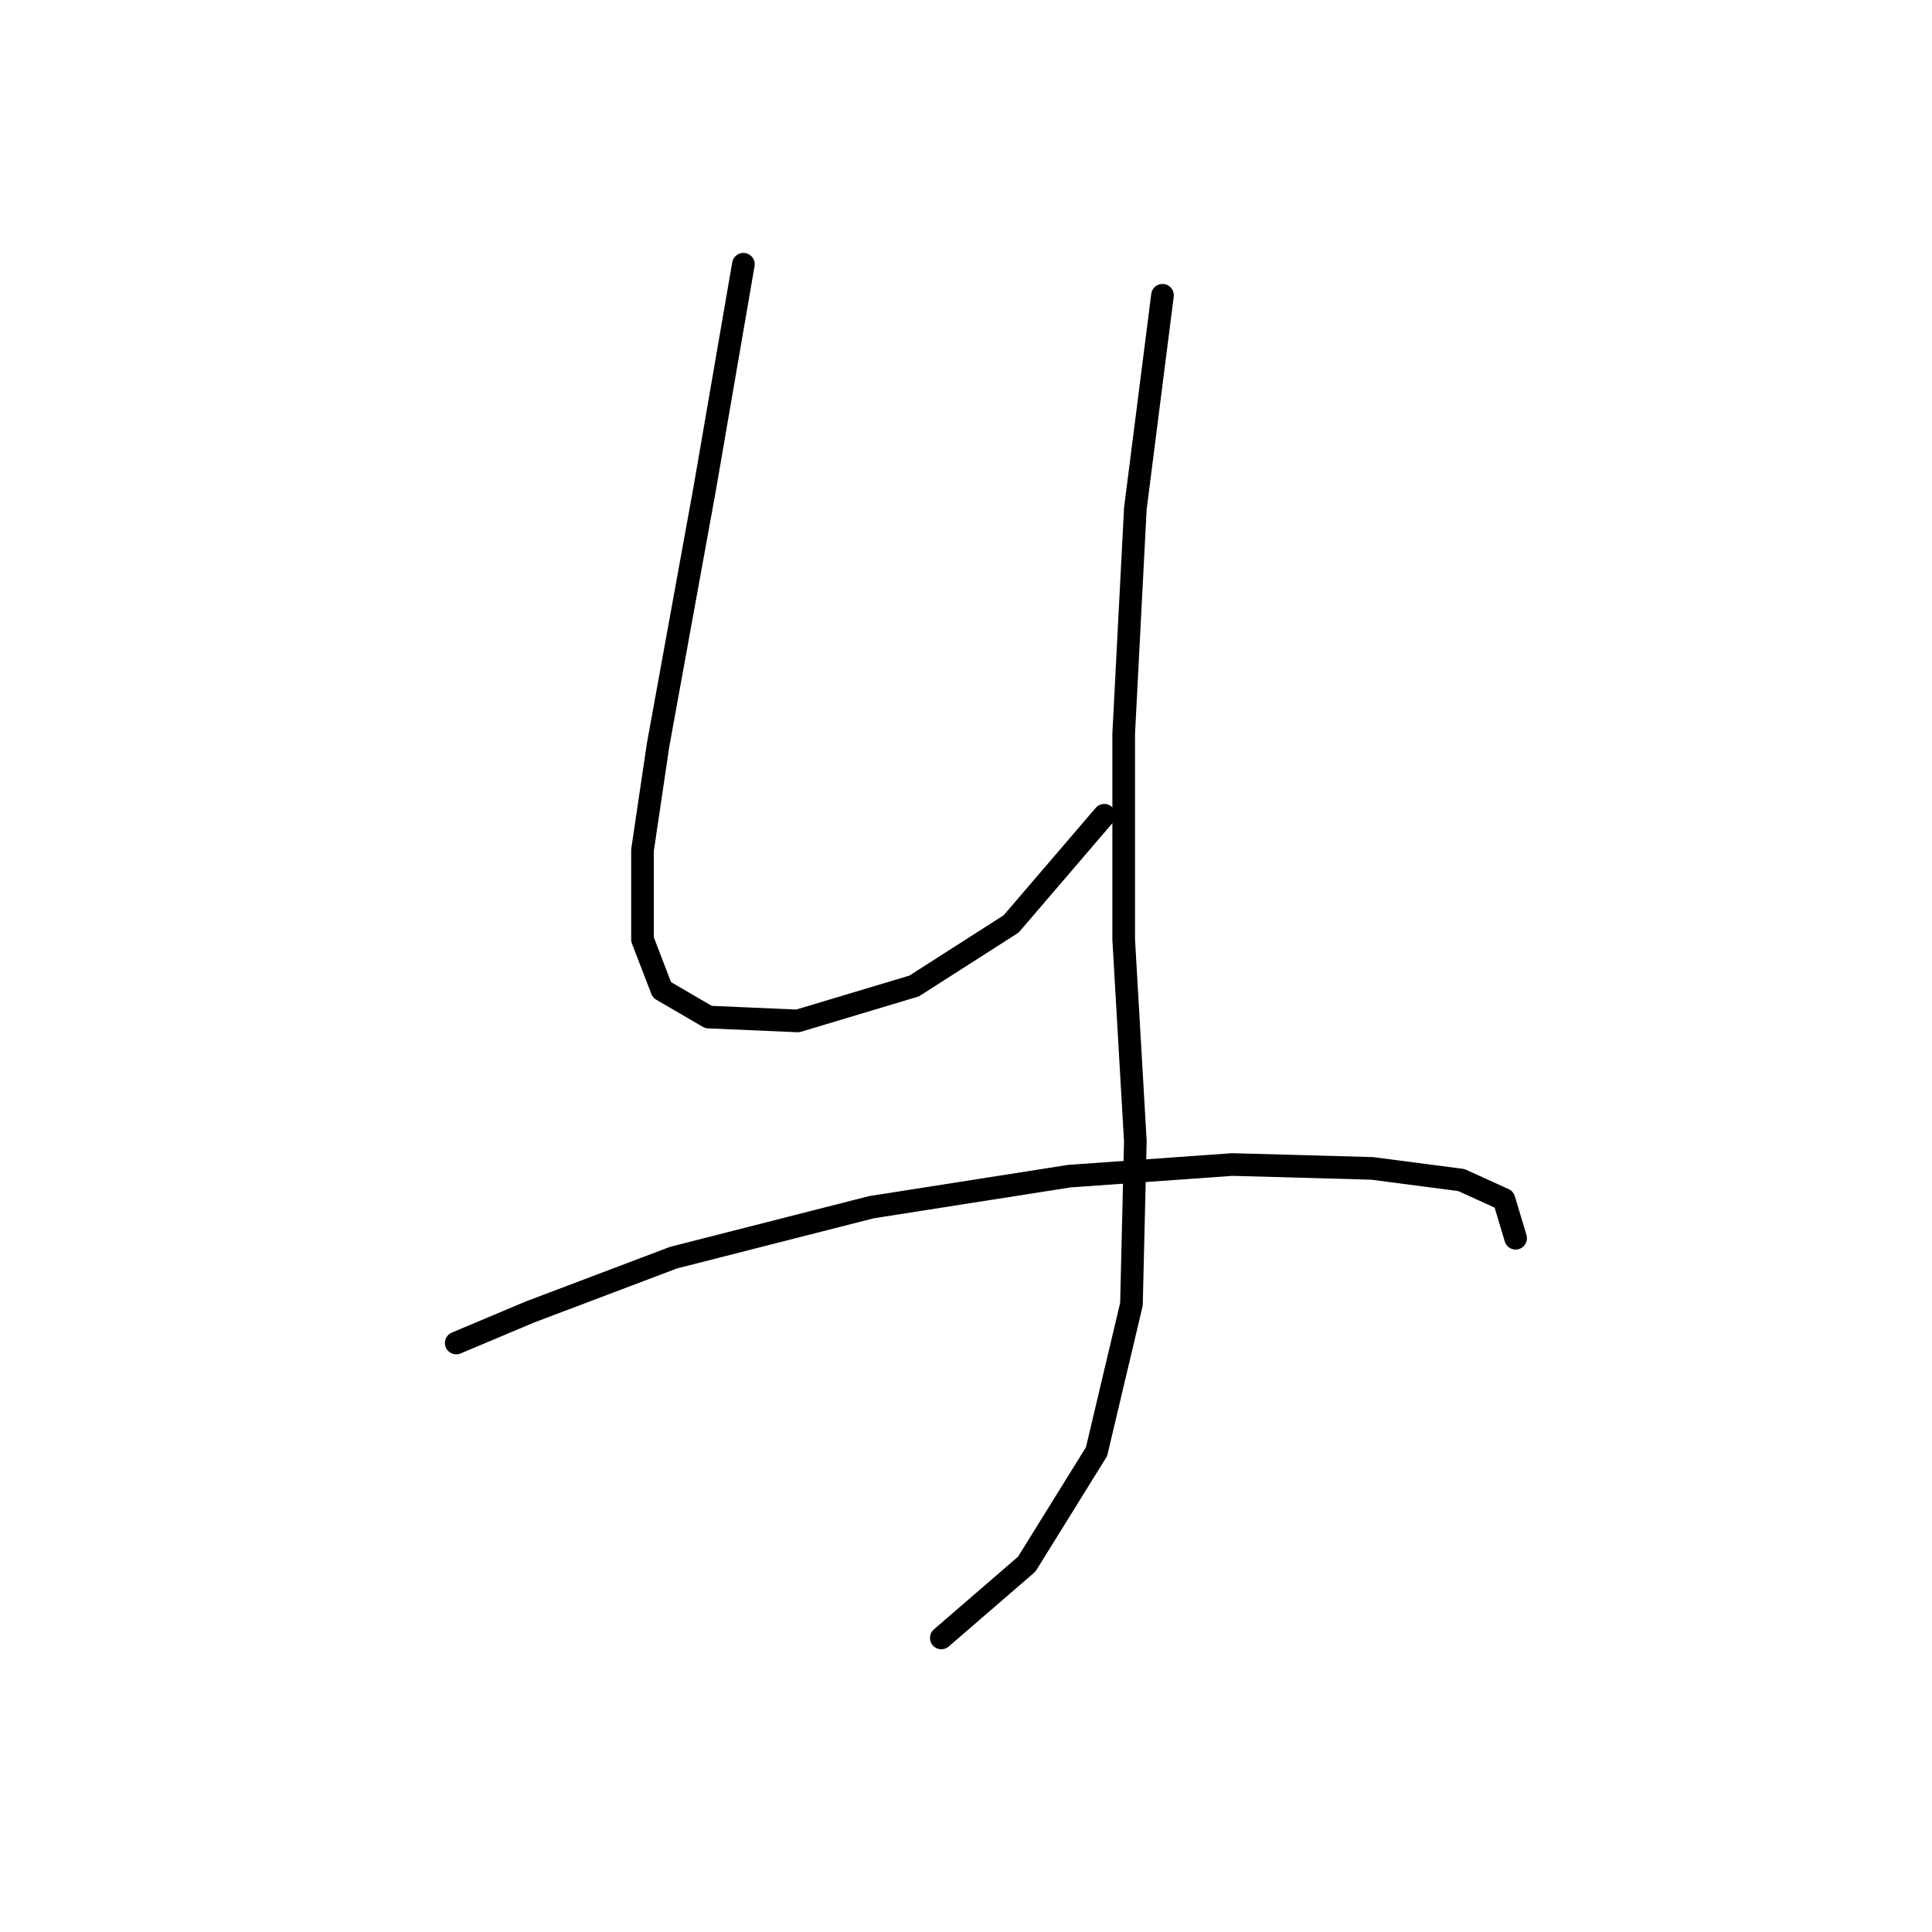 <?xml version="1.0" standalone="no"?>
    <svg width="256" height="256" xmlns="http://www.w3.org/2000/svg" version="1.1">
    <polyline stroke="black" stroke-width="3" stroke-linecap="round" fill="transparent" stroke-linejoin="round" points="98.504 35.01 93.362 64.833 87.191 98.77 85.134 112.654 85.134 124.48 87.705 131.165 93.876 134.764 105.702 135.278 121.128 130.65 133.983 122.423 146.324 108.026 146.324 108.026 " />
        <polyline stroke="black" stroke-width="3" stroke-linecap="round" fill="transparent" stroke-linejoin="round" points="154.037 39.123 150.438 67.404 148.895 97.228 148.895 124.48 150.438 151.218 149.923 172.815 145.296 192.354 136.04 207.266 124.728 217.036 124.728 217.036 " />
        <polyline stroke="black" stroke-width="3" stroke-linecap="round" fill="transparent" stroke-linejoin="round" points="60.453 177.957 70.223 173.843 89.248 166.644 115.472 159.96 141.696 155.846 163.292 154.304 181.804 154.818 193.63 156.36 199.286 158.931 200.829 164.073 200.829 164.073 " />
        </svg>